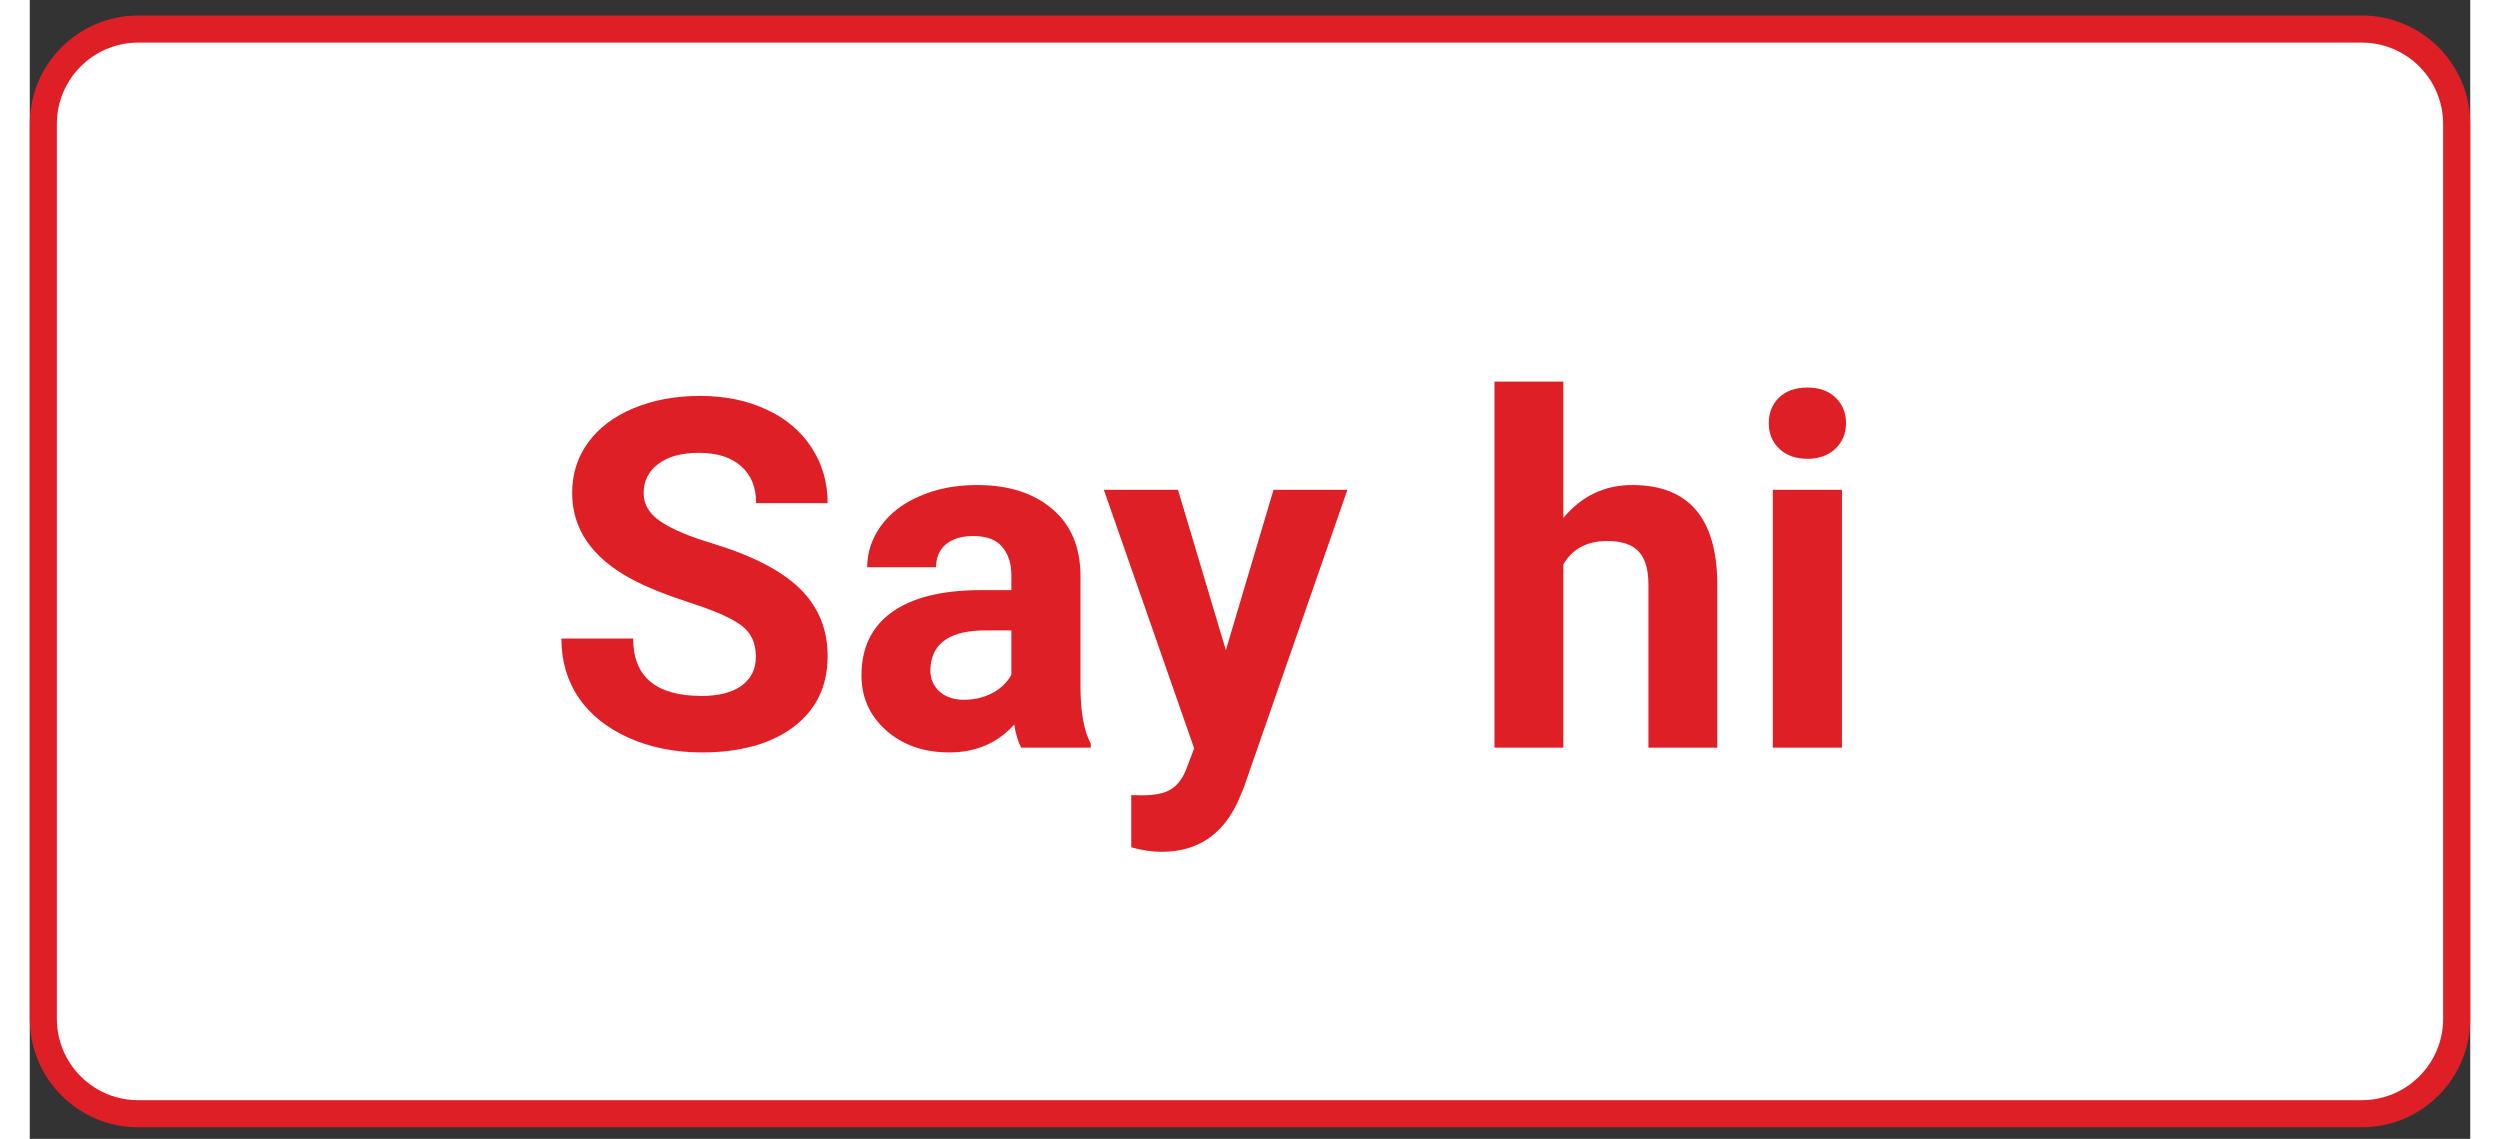 <svg width="90" height="41" viewBox="0 0 90 42" fill="none" xmlns="http://www.w3.org/2000/svg">
<rect x="0" y="0" width="90" height="42" fill="#333333" stroke="none"/>
<path d="M4 1.072H86C87.933 1.072 89.5 2.639 89.5 4.572V37.572C89.5 39.505 87.933 41.072 86 41.072H4C2.067 41.072 0.5 39.505 0.5 37.572V4.572C0.5 2.639 2.067 1.072 4 1.072Z" fill="white" stroke="#DF1F26"/>
<path d="M26.778 24.215C26.778 23.717 26.602 23.336 26.251 23.072C25.899 22.803 25.267 22.521 24.352 22.229C23.439 21.93 22.715 21.637 22.182 21.35C20.729 20.564 20.002 19.507 20.002 18.177C20.002 17.485 20.195 16.87 20.582 16.331C20.975 15.786 21.534 15.361 22.261 15.057C22.993 14.752 23.814 14.6 24.722 14.6C25.636 14.6 26.45 14.767 27.165 15.101C27.88 15.429 28.434 15.895 28.826 16.498C29.225 17.102 29.424 17.787 29.424 18.555H26.787C26.787 17.969 26.602 17.515 26.233 17.192C25.864 16.864 25.346 16.7 24.678 16.7C24.033 16.7 23.532 16.838 23.175 17.113C22.817 17.383 22.639 17.74 22.639 18.186C22.639 18.602 22.847 18.95 23.263 19.231C23.685 19.513 24.303 19.776 25.117 20.023C26.617 20.474 27.71 21.033 28.395 21.701C29.081 22.369 29.424 23.201 29.424 24.197C29.424 25.305 29.005 26.175 28.167 26.808C27.329 27.435 26.201 27.748 24.783 27.748C23.799 27.748 22.902 27.569 22.094 27.212C21.285 26.849 20.667 26.354 20.239 25.727C19.817 25.1 19.606 24.373 19.606 23.547H22.252C22.252 24.959 23.096 25.665 24.783 25.665C25.41 25.665 25.899 25.539 26.251 25.287C26.602 25.029 26.778 24.672 26.778 24.215ZM36.56 27.572C36.443 27.344 36.358 27.06 36.306 26.72C35.69 27.405 34.891 27.748 33.906 27.748C32.975 27.748 32.201 27.479 31.586 26.939C30.977 26.4 30.672 25.721 30.672 24.9C30.672 23.893 31.044 23.119 31.788 22.58C32.538 22.041 33.619 21.769 35.031 21.763H36.2V21.218C36.2 20.778 36.086 20.427 35.857 20.163C35.635 19.899 35.28 19.768 34.794 19.768C34.366 19.768 34.029 19.87 33.783 20.075C33.543 20.28 33.423 20.561 33.423 20.919H30.883C30.883 20.368 31.053 19.858 31.393 19.39C31.732 18.921 32.213 18.555 32.834 18.291C33.455 18.021 34.152 17.887 34.926 17.887C36.098 17.887 37.026 18.183 37.712 18.774C38.403 19.36 38.749 20.186 38.749 21.253V25.375C38.755 26.277 38.881 26.96 39.127 27.423V27.572H36.56ZM34.46 25.806C34.835 25.806 35.181 25.724 35.497 25.56C35.813 25.39 36.048 25.164 36.2 24.883V23.248H35.251C33.98 23.248 33.303 23.688 33.221 24.566L33.212 24.716C33.212 25.032 33.323 25.293 33.546 25.498C33.769 25.703 34.073 25.806 34.46 25.806ZM44.11 23.977L45.868 18.062H48.593L44.77 29.049L44.559 29.55C43.99 30.792 43.053 31.413 41.746 31.413C41.377 31.413 41.002 31.357 40.621 31.246V29.321L41.008 29.33C41.488 29.33 41.846 29.257 42.08 29.11C42.32 28.964 42.508 28.721 42.643 28.381L42.941 27.599L39.61 18.062H42.344L44.11 23.977ZM56.556 19.1C57.23 18.291 58.076 17.887 59.096 17.887C61.158 17.887 62.204 19.085 62.233 21.481V27.572H59.693V21.552C59.693 21.007 59.576 20.605 59.342 20.348C59.107 20.084 58.718 19.952 58.173 19.952C57.429 19.952 56.89 20.239 56.556 20.814V27.572H54.016V14.072H56.556V19.1ZM66.83 27.572H64.281V18.062H66.83V27.572ZM64.132 15.602C64.132 15.221 64.258 14.907 64.51 14.661C64.768 14.415 65.116 14.292 65.556 14.292C65.989 14.292 66.335 14.415 66.593 14.661C66.851 14.907 66.98 15.221 66.98 15.602C66.98 15.988 66.848 16.305 66.584 16.551C66.326 16.797 65.983 16.92 65.556 16.92C65.128 16.92 64.782 16.797 64.519 16.551C64.261 16.305 64.132 15.988 64.132 15.602Z" fill="#DF1F26"/>
</svg>
